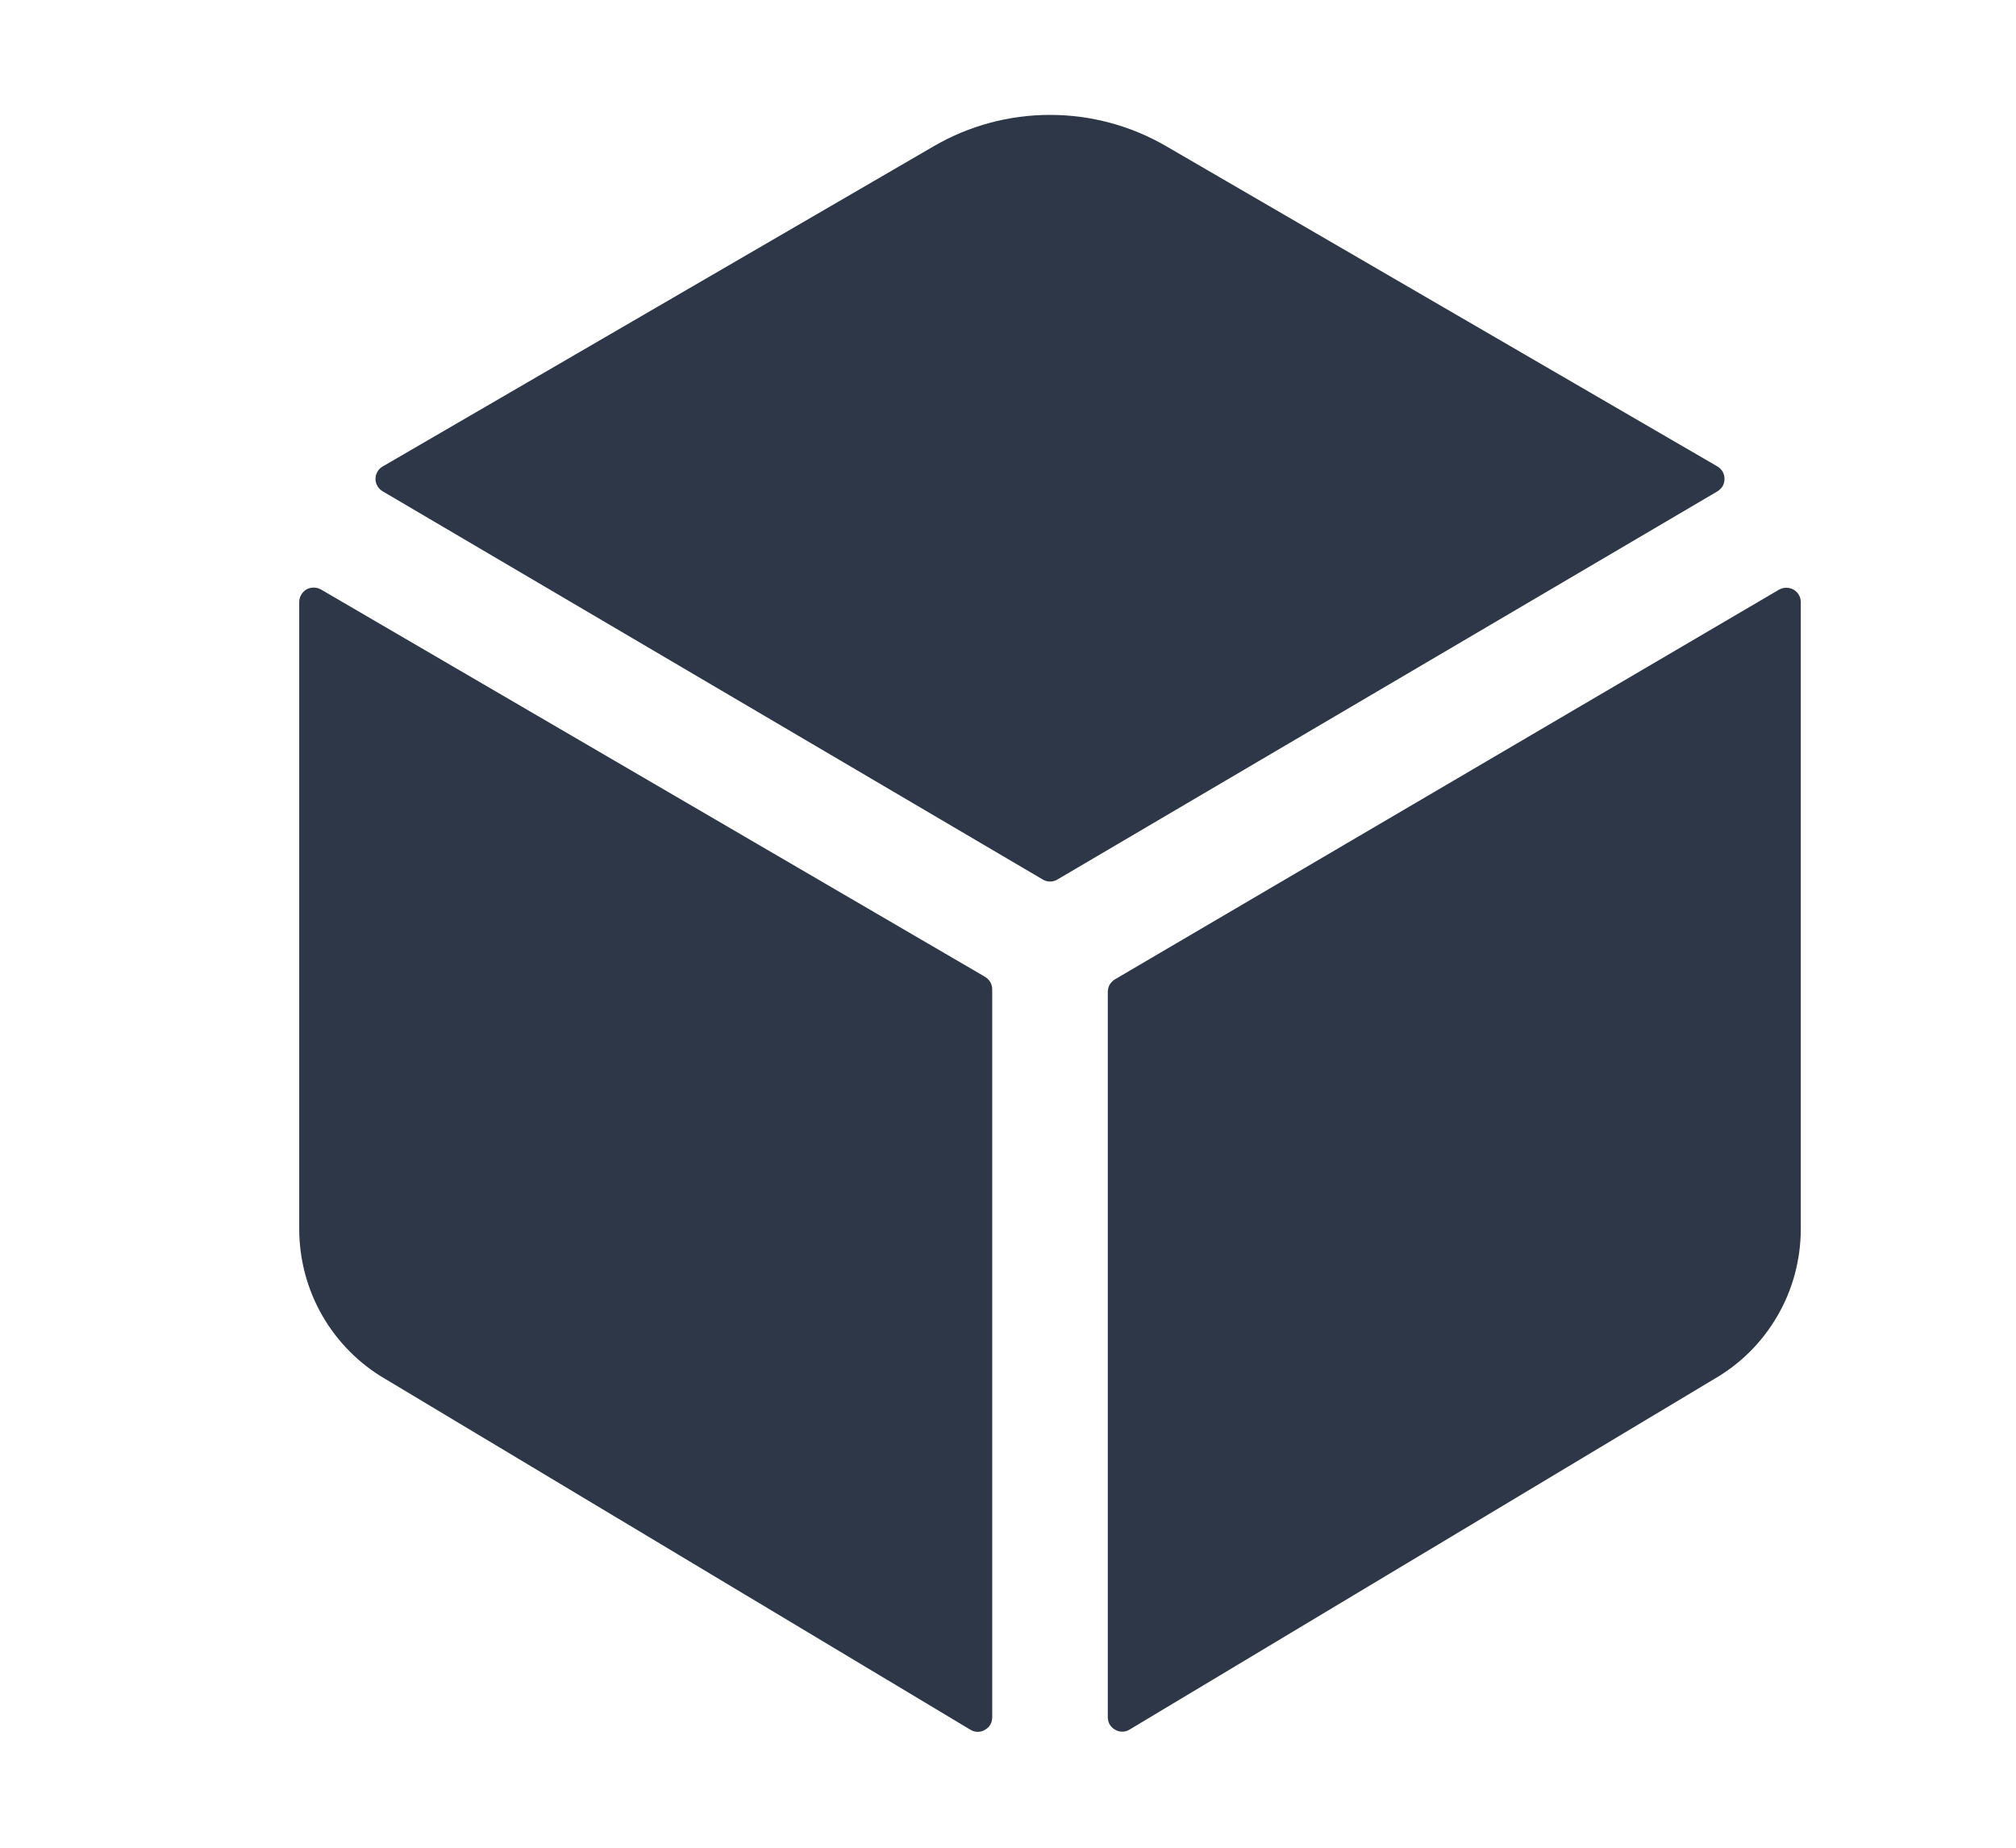 <svg width="12" height="11" viewBox="0 0 12 11" fill="none" xmlns="http://www.w3.org/2000/svg">
<g clip-path="url(#clip0_1_2640)">
<path d="M10.223 2.925C10.235 2.917 10.246 2.907 10.254 2.894C10.261 2.881 10.265 2.866 10.265 2.851C10.265 2.836 10.261 2.821 10.254 2.808C10.246 2.795 10.235 2.784 10.223 2.777L6.941 0.87C6.731 0.748 6.493 0.684 6.25 0.684C6.007 0.684 5.769 0.748 5.559 0.87L2.278 2.777C2.265 2.784 2.254 2.795 2.247 2.808C2.239 2.821 2.235 2.836 2.235 2.851C2.235 2.866 2.239 2.881 2.247 2.894C2.254 2.907 2.265 2.917 2.278 2.925L6.207 5.236C6.22 5.244 6.235 5.248 6.251 5.248C6.266 5.248 6.281 5.244 6.294 5.236L10.223 2.925Z" fill="#2D3748"/>
<path d="M1.91 3.509C1.897 3.502 1.882 3.498 1.867 3.498C1.852 3.498 1.837 3.502 1.824 3.509C1.811 3.517 1.8 3.528 1.793 3.541C1.785 3.554 1.781 3.569 1.781 3.584V7.32C1.782 7.5 1.829 7.677 1.919 7.833C2.009 7.989 2.138 8.119 2.293 8.209L5.777 10.298C5.79 10.306 5.805 10.31 5.82 10.31C5.835 10.31 5.85 10.306 5.863 10.298C5.876 10.291 5.887 10.28 5.895 10.267C5.902 10.254 5.906 10.239 5.906 10.224V5.89C5.906 5.874 5.902 5.86 5.895 5.847C5.887 5.834 5.876 5.823 5.863 5.815L1.91 3.509Z" fill="#2D3748"/>
<path d="M6.594 5.905V10.223C6.594 10.238 6.598 10.253 6.605 10.266C6.613 10.279 6.624 10.29 6.637 10.297C6.65 10.305 6.665 10.309 6.68 10.309C6.695 10.309 6.71 10.305 6.723 10.297L10.206 8.208C10.362 8.118 10.491 7.988 10.581 7.832C10.671 7.677 10.718 7.5 10.719 7.32V3.584C10.719 3.569 10.715 3.554 10.707 3.541C10.7 3.528 10.689 3.518 10.676 3.51C10.663 3.503 10.648 3.499 10.633 3.499C10.618 3.499 10.603 3.503 10.59 3.51L6.637 5.83C6.624 5.838 6.613 5.849 6.605 5.862C6.598 5.875 6.594 5.89 6.594 5.905Z" fill="#2D3748"/>
</g>
<defs>
<clipPath id="clip0_1_2640">
<rect width="11" height="11" fill="white" transform="translate(0.75 -0.003)"/>
</clipPath>
</defs>
</svg>
